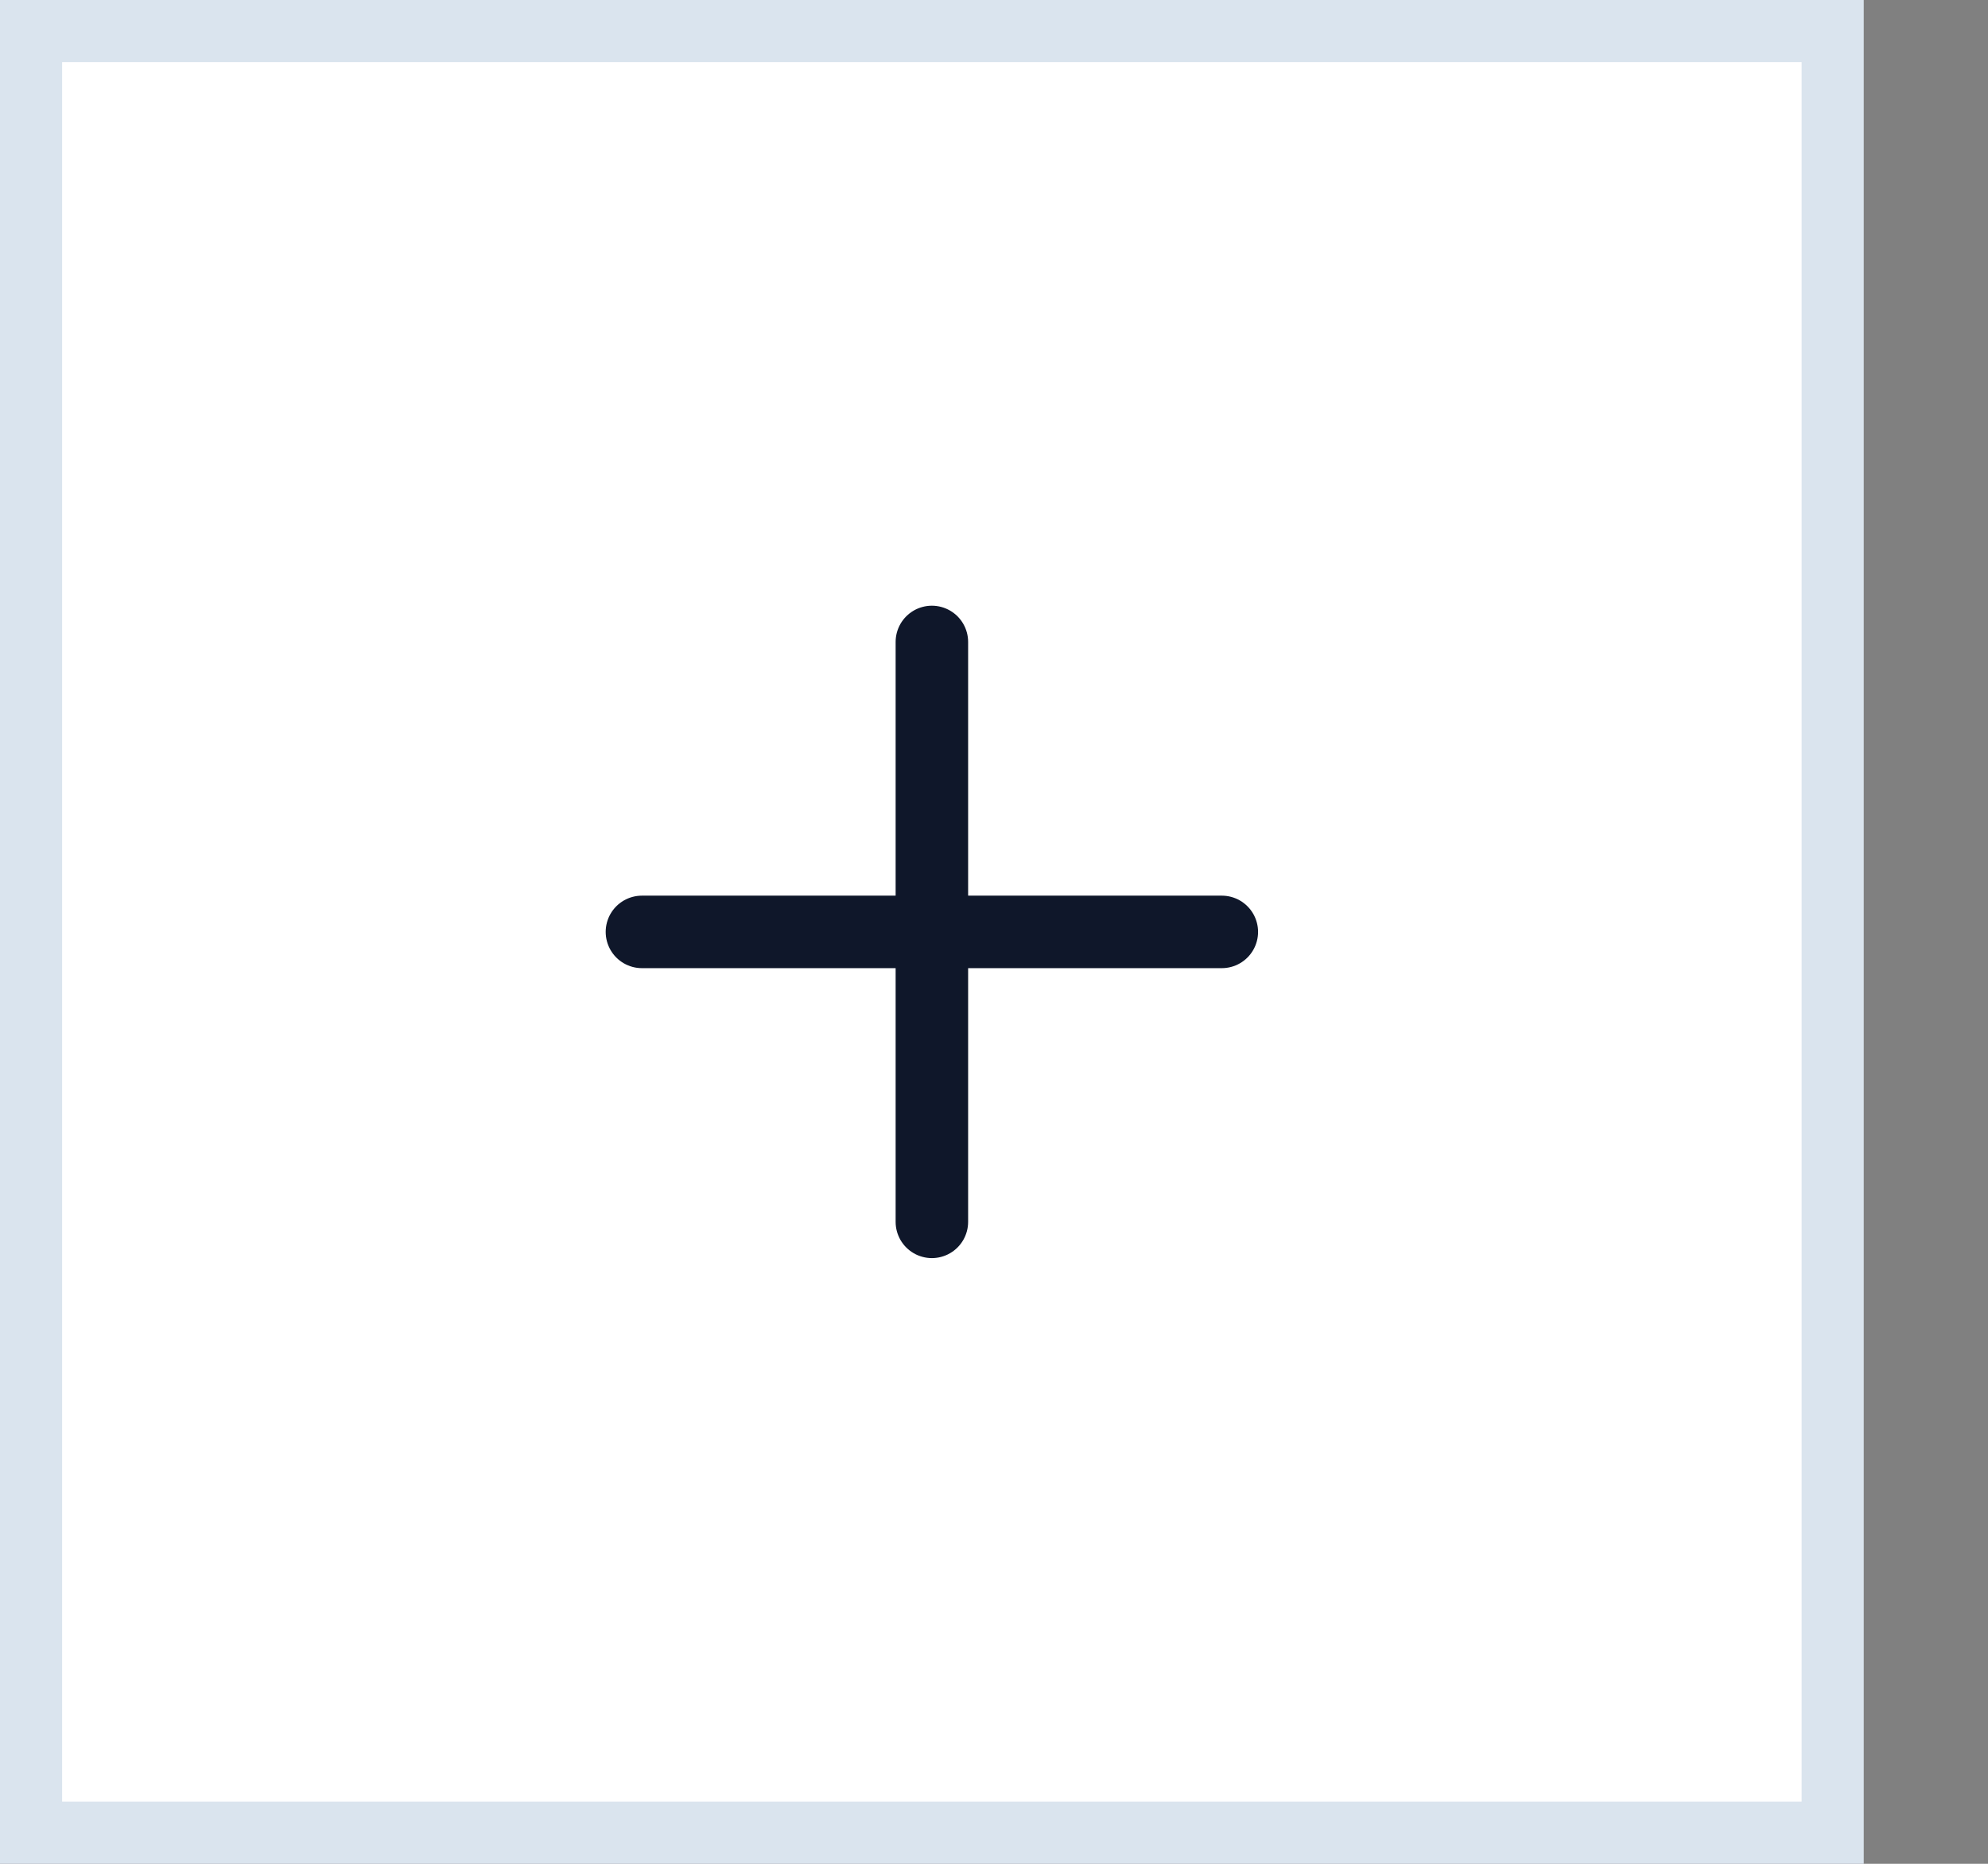<svg width="32" height="30" viewBox="0 0 32 30" fill="none" xmlns="http://www.w3.org/2000/svg">
<rect x="0" y="0" width="32" height="30" fill="#808080" stroke="none"/>
<rect x="0.5" y="0.5" width="29" height="29" fill="white"/>
<rect x="0.5" y="0.5" width="29" height="29" stroke="#DAE4EE"/>
<path d="M10.333 15H19.667" stroke="#0F172A" stroke-width="1.167" stroke-linecap="round" stroke-linejoin="round"/>
<path d="M15 10.333V19.667" stroke="#0F172A" stroke-width="1.167" stroke-linecap="round" stroke-linejoin="round"/>
</svg>
